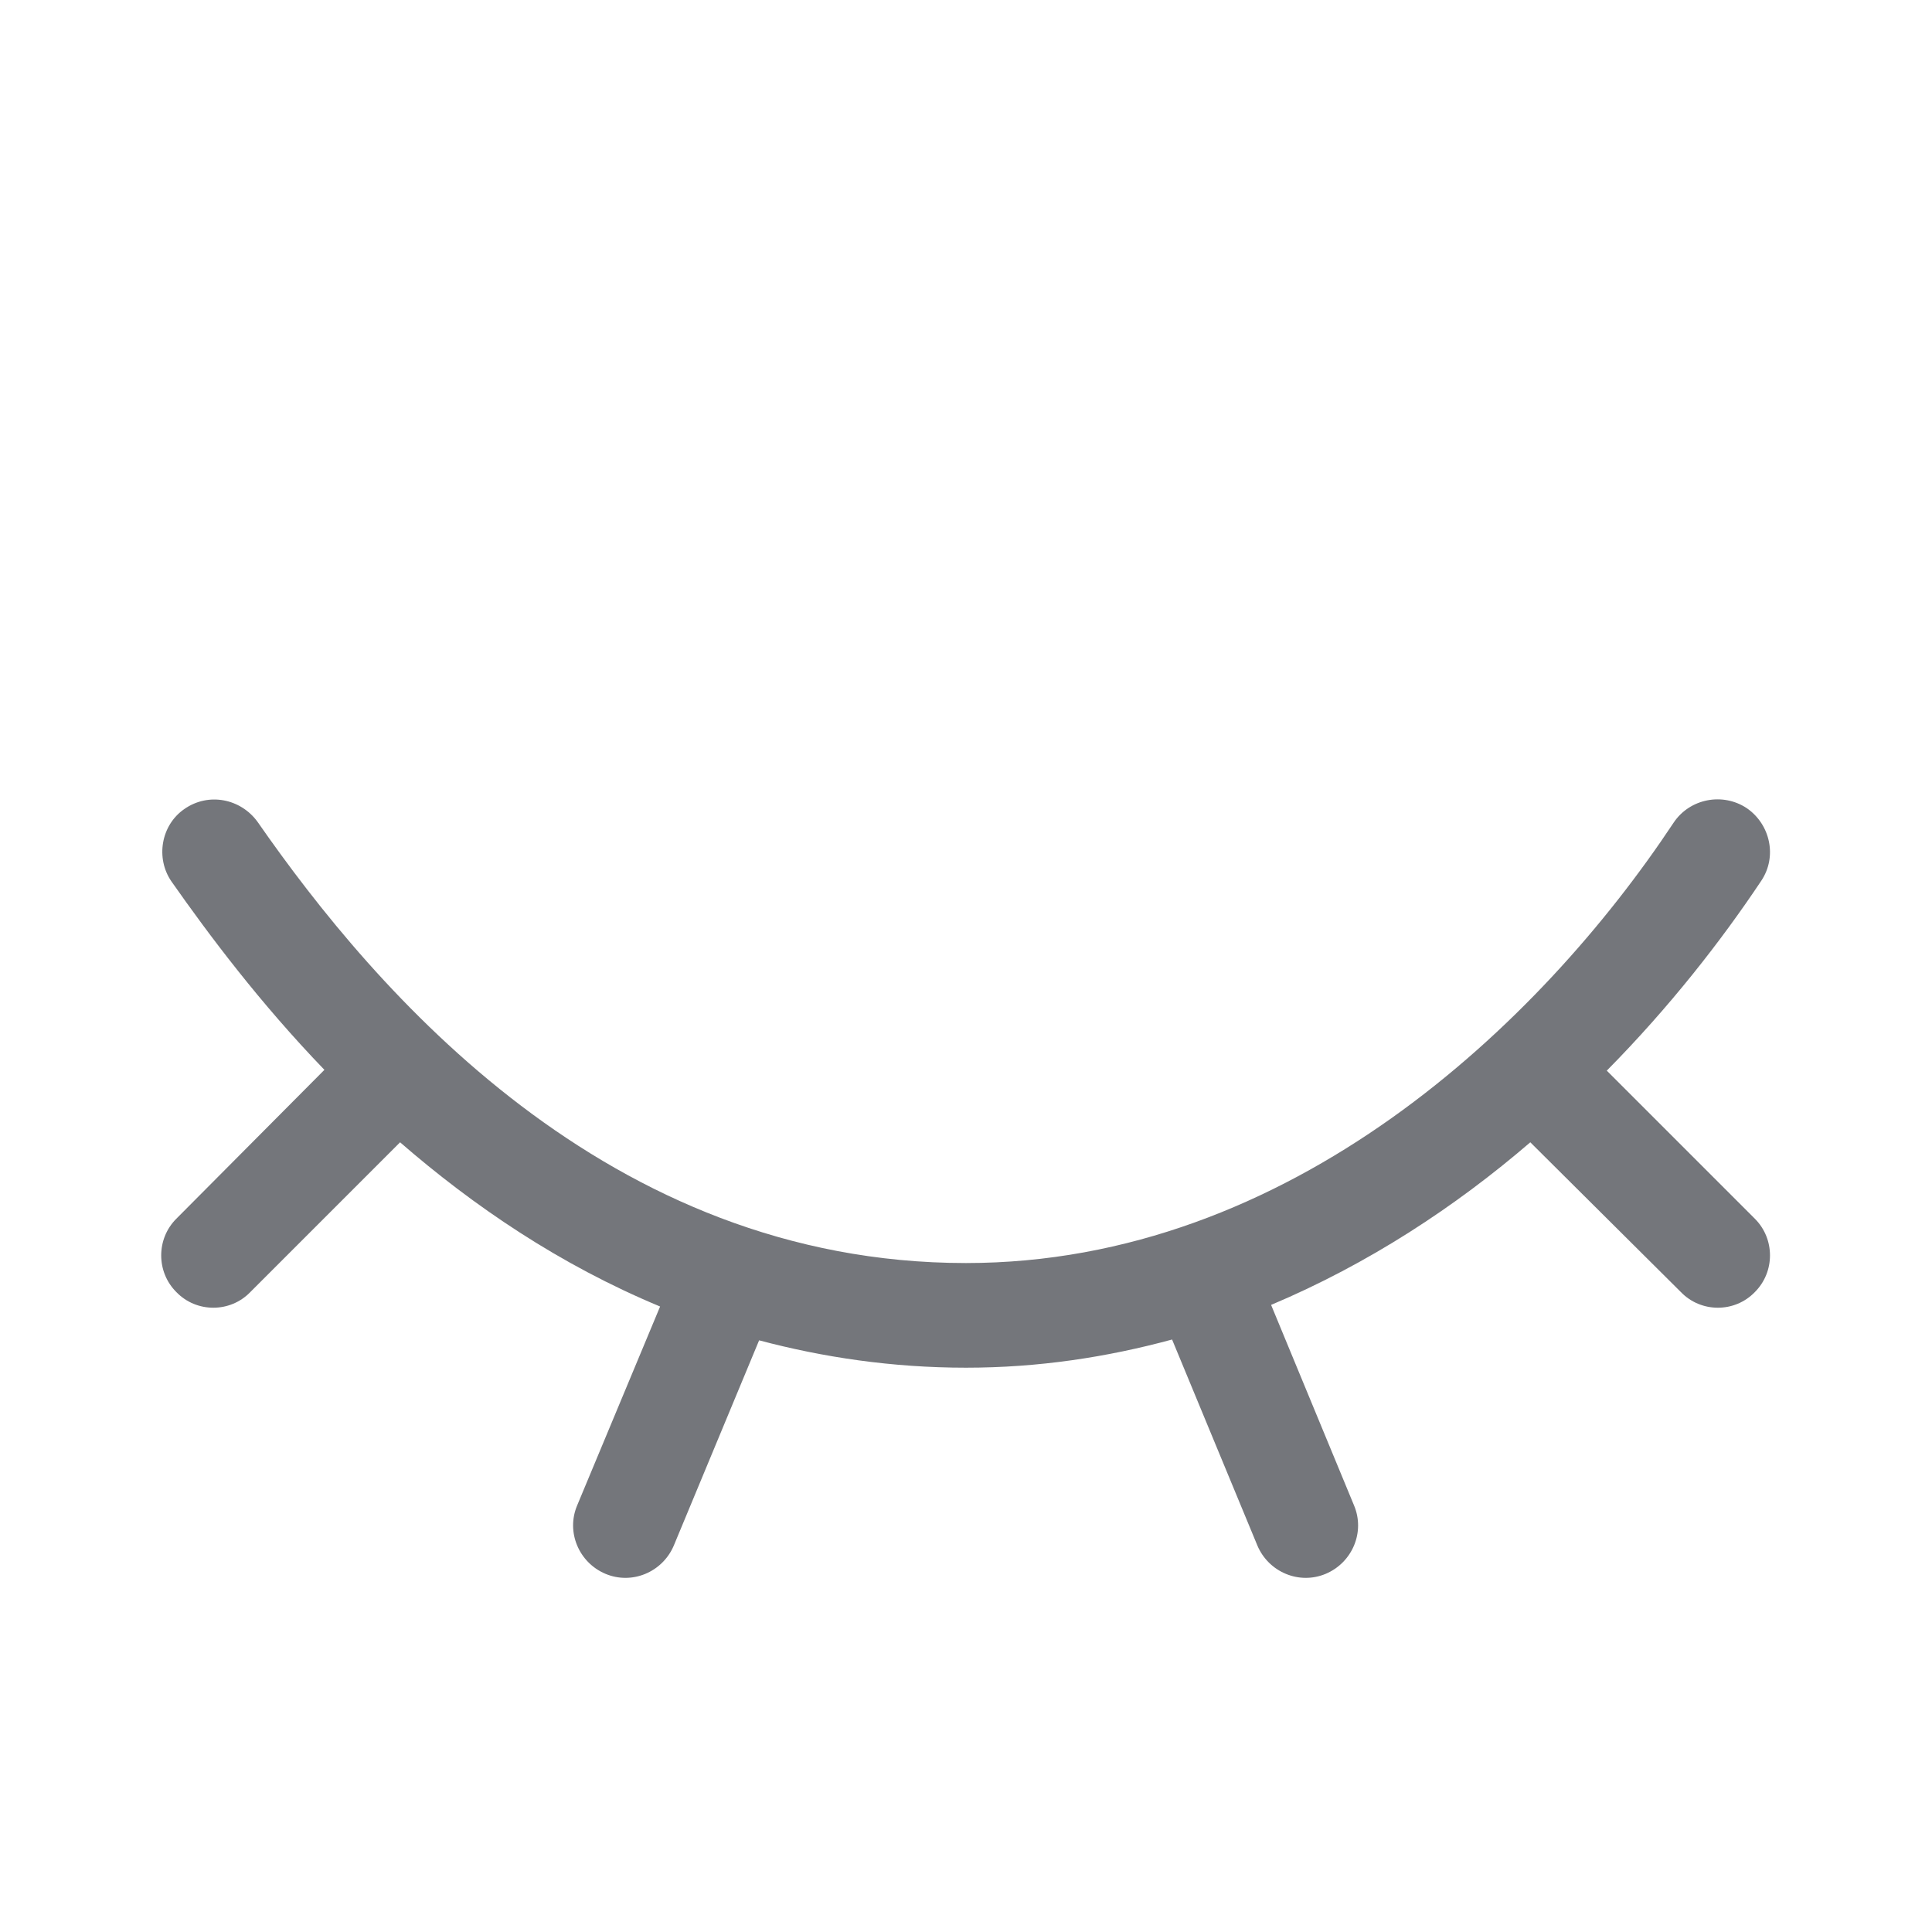 <svg width="24" height="24" viewBox="0 0 24 24" fill="none" xmlns="http://www.w3.org/2000/svg" xmlns:xlink="http://www.w3.org/1999/xlink">
	<desc>
			Created with Pixso.
	</desc>
	<defs>
		<clipPath id="clip17_138">
			<rect id="Outline / Eye Close Outline" width="24" height="24" fill="white" fill-opacity="0"/>
		</clipPath>
	</defs>
	<g >
		<path id="Shape" d="M21.7 10.04C21.99 10.24 22.08 10.64 21.88 10.94C21.38 11.69 20.74 12.51 19.96 13.3L21.8 15.14C22.05 15.39 22.05 15.8 21.8 16.05C21.55 16.31 21.13 16.31 20.88 16.05L19.01 14.19C18.08 14.99 17 15.7 15.79 16.21L16.82 18.7C16.96 19.03 16.8 19.41 16.47 19.55C16.14 19.69 15.76 19.53 15.62 19.2L14.56 16.64C13.75 16.86 12.9 16.99 12 16.99C11.08 16.99 10.22 16.86 9.43 16.65L8.37 19.2C8.23 19.53 7.85 19.69 7.52 19.55C7.19 19.41 7.03 19.03 7.17 18.7L8.2 16.23C6.95 15.71 5.88 14.98 4.97 14.19L3.11 16.05C2.86 16.31 2.44 16.31 2.19 16.05C1.94 15.8 1.94 15.39 2.19 15.14L4.03 13.29C3.23 12.46 2.6 11.62 2.13 10.95C1.93 10.66 2 10.25 2.29 10.05C2.59 9.84 2.99 9.92 3.2 10.21C4.66 12.31 7.54 15.69 12 15.69C16.03 15.69 19.14 12.71 20.79 10.22C20.99 9.92 21.4 9.84 21.7 10.04Z" fill="#74767B" fill-opacity="1" fill-rule="nonzero"/>
	</g>
</svg>
